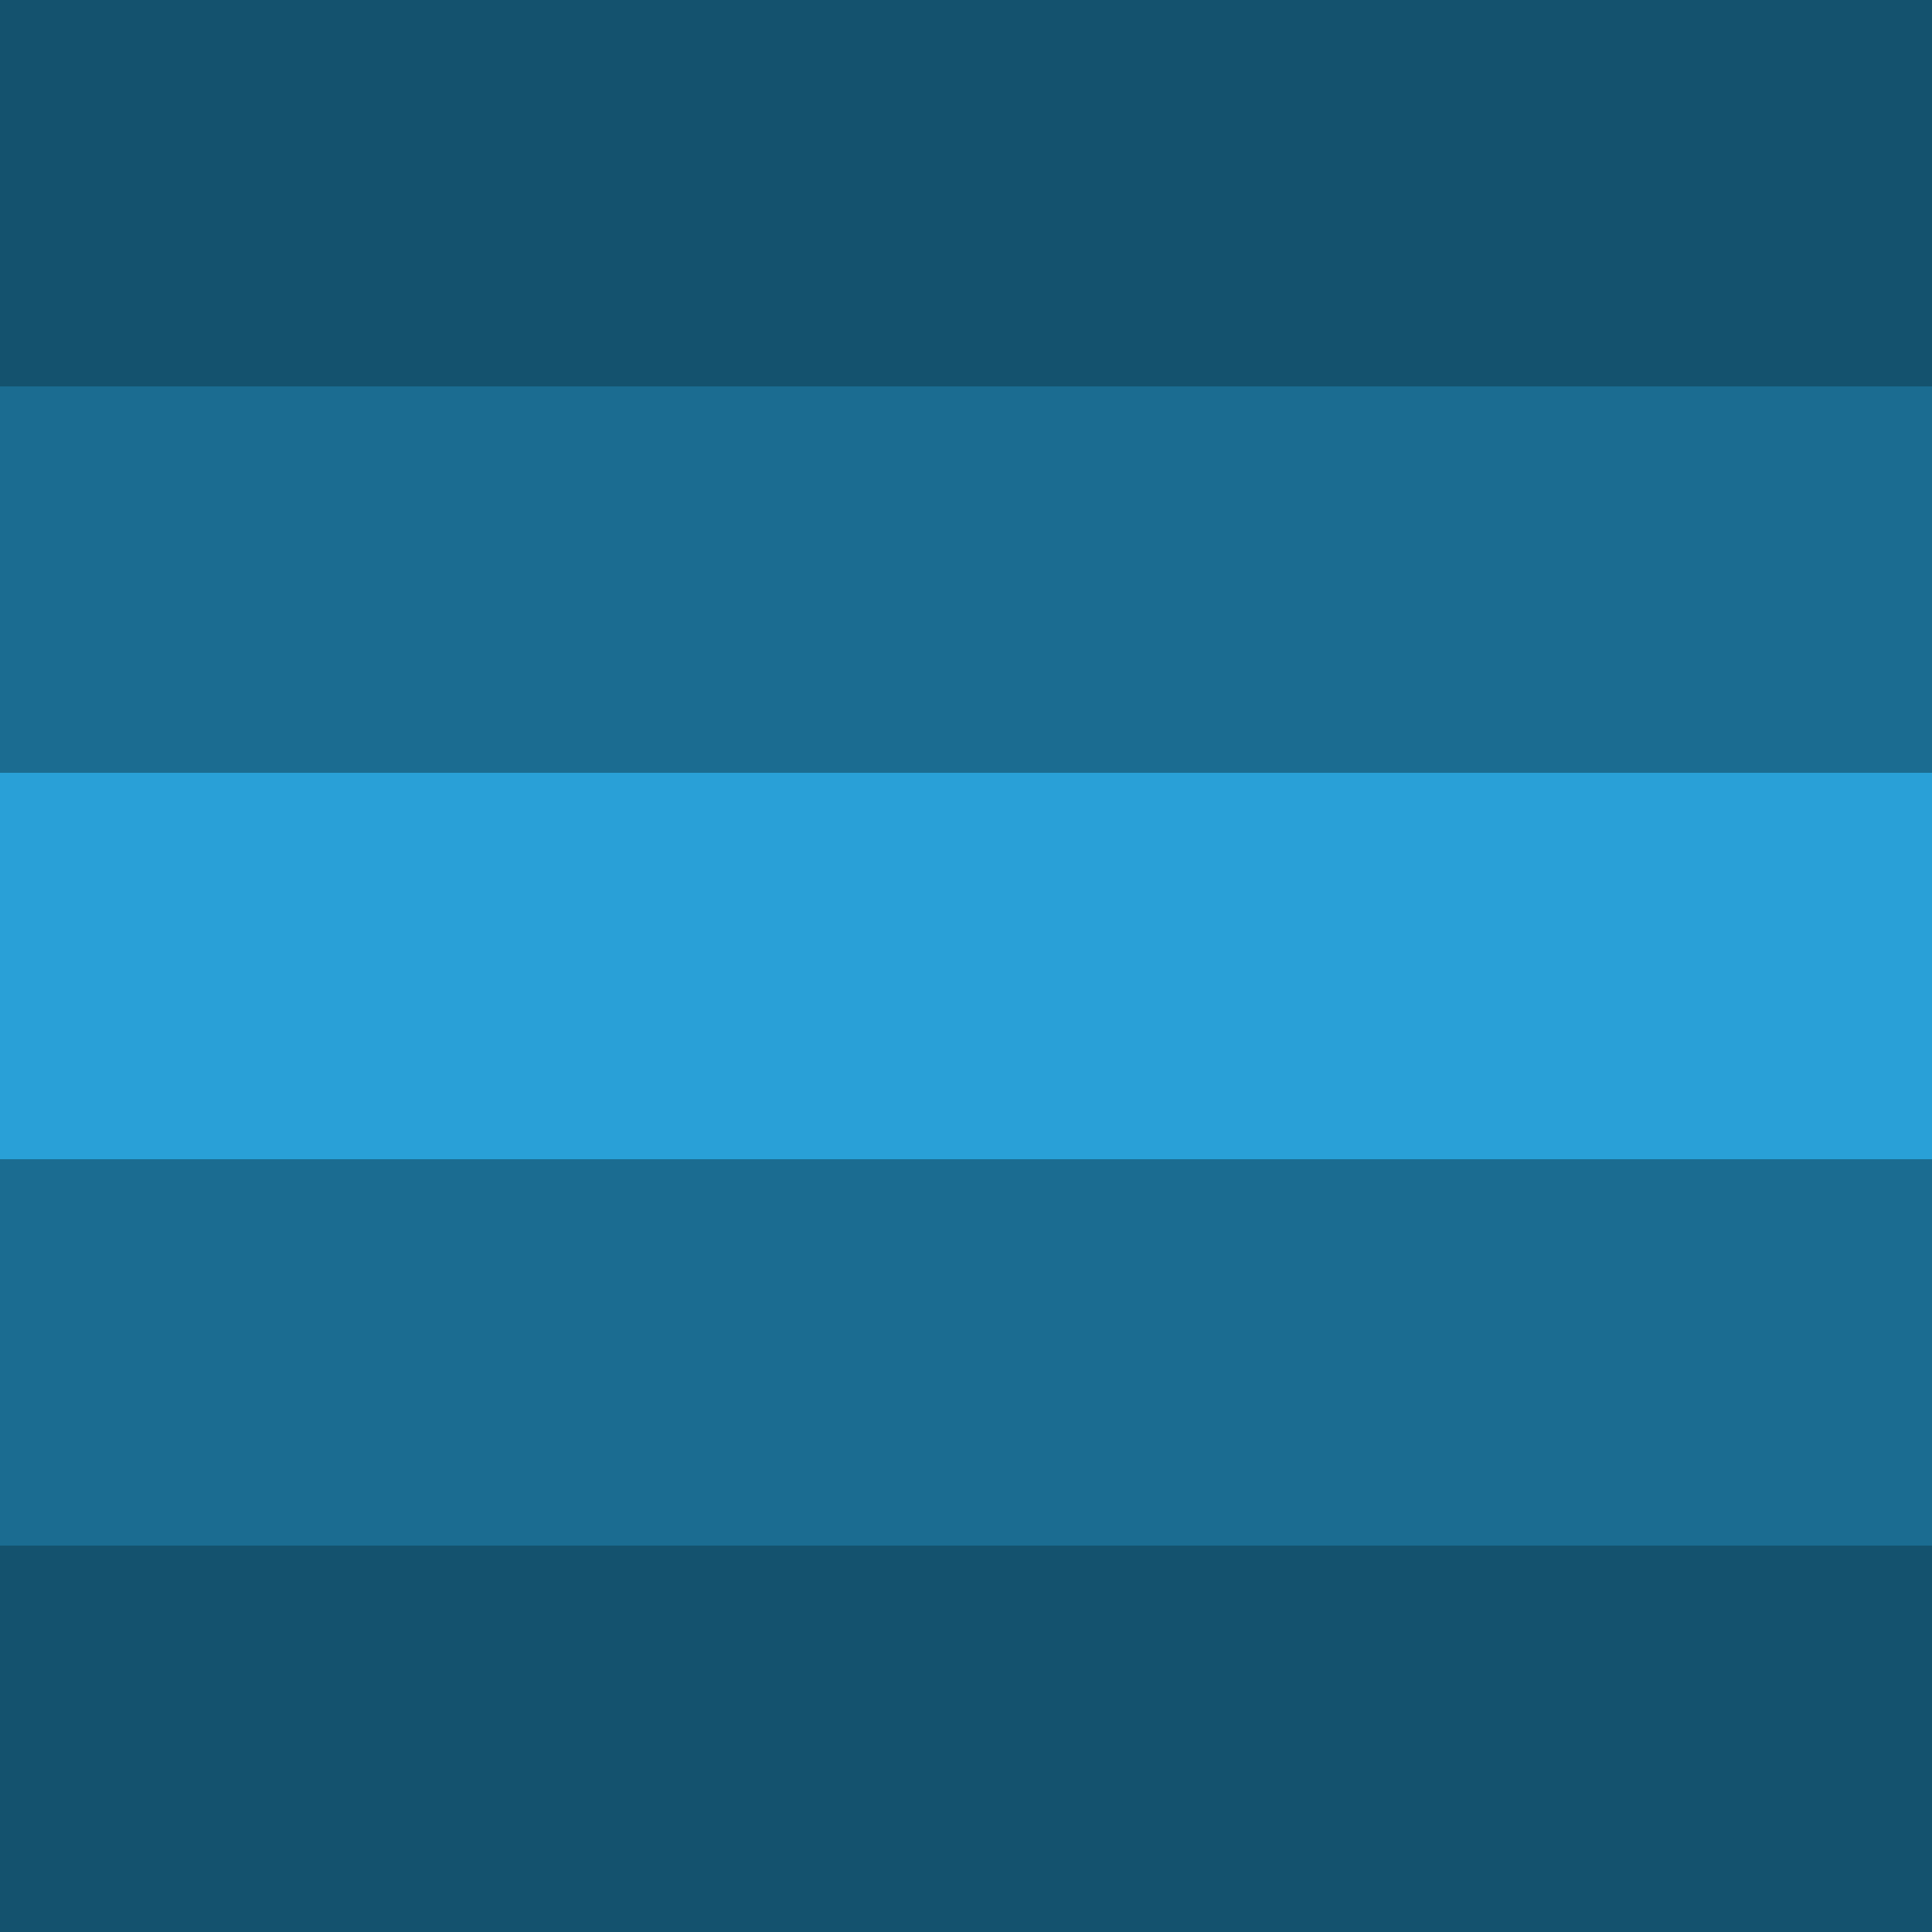 <?xml version="1.0" encoding="UTF-8" standalone="no"?>
<!-- Created with Inkscape (http://www.inkscape.org/) -->

<svg
   xmlns:dc="http://purl.org/dc/elements/1.1/"
   xmlns:cc="http://creativecommons.org/ns#"
   xmlns:rdf="http://www.w3.org/1999/02/22-rdf-syntax-ns#"
   xmlns:svg="http://www.w3.org/2000/svg"
   xmlns="http://www.w3.org/2000/svg"
   xmlns:sodipodi="http://sodipodi.sourceforge.net/DTD/sodipodi-0.dtd"
   xmlns:inkscape="http://www.inkscape.org/namespaces/inkscape"
   width="1000"
   height="1000"
   viewBox="0 0 264.583 264.583"
   version="1.1"
   id="svg8"
   inkscape:version="0.92.2 (5c3e80d, 2017-08-06)"
   sodipodi:docname="Sky.svg"
   inkscape:export-filename="D:\Game Creation\Unity Projects\Game Jams\Ludum Dare\LD45\LD45\Assets\Aesthetics\Graphics\Sprites\Bitmap\Sky.png"
   inkscape:export-xdpi="96"
   inkscape:export-ydpi="96">
  <defs
     id="defs2" />
  <sodipodi:namedview
     id="base"
     pagecolor="#000000"
     bordercolor="#808080"
     borderopacity="1"
     inkscape:pageopacity="0"
     inkscape:pageshadow="2"
     inkscape:zoom="0.5104152"
     inkscape:cx="567.41703"
     inkscape:cy="611.66034"
     inkscape:document-units="px"
     inkscape:current-layer="layer1"
     showgrid="false"
     units="px"
     inkscape:pagecheckerboard="false"
     inkscape:window-width="1920"
     inkscape:window-height="1017"
     inkscape:window-x="-8"
     inkscape:window-y="32"
     inkscape:window-maximized="1"
     inkscape:snap-global="true" />
  <g
     inkscape:label="Calque 1"
     inkscape:groupmode="layer"
     id="layer1"
     transform="translate(0,-32.417)">
    <path
       style="opacity:1;fill:#14526e;fill-opacity:1;stroke:none;stroke-width:40.436;stroke-linecap:butt;stroke-linejoin:round;stroke-miterlimit:4;stroke-dasharray:none;stroke-dashoffset:0;stroke-opacity:1"
       d="m 0,244.083 h 264.583 v 52.917 H 0 Z"
       id="rect48"
       inkscape:connector-curvature="0" />
    <path
       inkscape:connector-curvature="0"
       id="path51"
       d="M 0,244.083 H 264.583 V 191.167 H 0 Z"
       style="opacity:1;fill:#1b6c91;fill-opacity:1;stroke:none;stroke-width:40.436;stroke-linecap:butt;stroke-linejoin:round;stroke-miterlimit:4;stroke-dasharray:none;stroke-dashoffset:0;stroke-opacity:1" />
    <path
       style="opacity:1;fill:#29a0d7;fill-opacity:1;stroke:none;stroke-width:40.436;stroke-linecap:butt;stroke-linejoin:round;stroke-miterlimit:4;stroke-dasharray:none;stroke-dashoffset:0;stroke-opacity:1"
       d="m 0,138.25 h 264.583 v 52.917 H 0 Z"
       id="path53"
       inkscape:connector-curvature="0" />
    <path
       style="opacity:1;fill:#1b6c91;fill-opacity:1;stroke:none;stroke-width:40.436;stroke-linecap:butt;stroke-linejoin:round;stroke-miterlimit:4;stroke-dasharray:none;stroke-dashoffset:0;stroke-opacity:1"
       d="M 0,138.25 H 264.583 V 85.333 H 0 Z"
       id="path55"
       inkscape:connector-curvature="0" />
    <path
       inkscape:connector-curvature="0"
       id="path57"
       d="M 0,32.417 H 264.583 V 85.333 H 0 Z"
       style="opacity:1;fill:#14526e;fill-opacity:1;stroke:none;stroke-width:40.436;stroke-linecap:butt;stroke-linejoin:round;stroke-miterlimit:4;stroke-dasharray:none;stroke-dashoffset:0;stroke-opacity:1" />
    <path
       inkscape:connector-curvature="0"
       id="path1086"
       d="m -40.21,167.123 h 17.025 v 12.628 h -17.025 z"
       style="opacity:1;fill:#932f54;fill-opacity:1;stroke:none;stroke-width:1.323;stroke-linecap:round;stroke-linejoin:round;stroke-miterlimit:4;stroke-dasharray:none;stroke-dashoffset:0;stroke-opacity:1" />
    <path
       style="opacity:1;fill:#bb2f54;fill-opacity:1;stroke:none;stroke-width:1.323;stroke-linecap:round;stroke-linejoin:round;stroke-miterlimit:4;stroke-dasharray:none;stroke-dashoffset:0;stroke-opacity:1"
       d="m -40.21,198.735 h 17.025 v 12.628 h -17.025 z"
       id="path1084"
       inkscape:connector-curvature="0" />
    <path
       style="opacity:1;fill:#a72f69;fill-opacity:1;stroke:none;stroke-width:1.323;stroke-linecap:round;stroke-linejoin:round;stroke-miterlimit:4;stroke-dasharray:none;stroke-dashoffset:0;stroke-opacity:1"
       d="m -49.804,182.417 h 17.025 V 195.046 H -49.804 Z"
       id="path982"
       inkscape:connector-curvature="0" />
    <path
       style="opacity:1;fill:#9d2f54;fill-opacity:1;stroke:none;stroke-width:1.323;stroke-linecap:round;stroke-linejoin:round;stroke-miterlimit:4;stroke-dasharray:none;stroke-dashoffset:0;stroke-opacity:1"
       d="m -40.21,176.78 h 17.025 v 12.628 h -17.025 z"
       id="path1032"
       inkscape:connector-curvature="0" />
    <path
       inkscape:connector-curvature="0"
       id="path1034"
       d="m -40.21,189.409 h 17.025 v 12.628 h -17.025 z"
       style="opacity:1;fill:#b12f54;fill-opacity:1;stroke:none;stroke-width:1.323;stroke-linecap:round;stroke-linejoin:round;stroke-miterlimit:4;stroke-dasharray:none;stroke-dashoffset:0;stroke-opacity:1" />
    <path
       inkscape:connector-curvature="0"
       id="path976"
       d="m -30.555,301.624 h 17.025 v 12.628 h -17.025 z"
       style="opacity:1;fill:#a72f69;fill-opacity:1;stroke:none;stroke-width:1.323;stroke-linecap:round;stroke-linejoin:round;stroke-miterlimit:4;stroke-dasharray:none;stroke-dashoffset:0;stroke-opacity:1" />
    <path
       style="opacity:1;fill:#a72f54;fill-opacity:1;stroke:none;stroke-width:1.323;stroke-linecap:round;stroke-linejoin:round;stroke-miterlimit:4;stroke-dasharray:none;stroke-dashoffset:0;stroke-opacity:1"
       d="m -28.24,302.616 h 17.025 v 12.628 h -17.025 z"
       id="rect967"
       inkscape:connector-curvature="0" />
    <path
       id="path974"
       d="m -25.364,302.201 h 17.025 v 12.628 H -25.364 Z"
       style="opacity:1;fill:#a72f3f;fill-opacity:1;stroke:none;stroke-width:1.323;stroke-linecap:round;stroke-linejoin:round;stroke-miterlimit:4;stroke-dasharray:none;stroke-dashoffset:0;stroke-opacity:1"
       inkscape:connector-curvature="0" />
    <path
       inkscape:connector-curvature="0"
       style="opacity:1;fill:#a72f2a;fill-opacity:1;stroke:none;stroke-width:1.323;stroke-linecap:round;stroke-linejoin:round;stroke-miterlimit:4;stroke-dasharray:none;stroke-dashoffset:0;stroke-opacity:1"
       d="m -23.78,310.304 h 17.025 v 12.628 H -23.78 Z"
       id="path972" />
    <path
       id="path970"
       d="m -19.945,301.988 h 17.025 v 12.628 H -19.945 Z"
       style="opacity:1;fill:#a72f15;fill-opacity:1;stroke:none;stroke-width:1.323;stroke-linecap:round;stroke-linejoin:round;stroke-miterlimit:4;stroke-dasharray:none;stroke-dashoffset:0;stroke-opacity:1"
       inkscape:connector-curvature="0" />
    <path
       inkscape:connector-curvature="0"
       id="path978"
       d="m -40.21,182.204 h 17.025 v 12.628 h -17.025 z"
       style="opacity:1;fill:#a72f54;fill-opacity:1;stroke:none;stroke-width:1.323;stroke-linecap:round;stroke-linejoin:round;stroke-miterlimit:4;stroke-dasharray:none;stroke-dashoffset:0;stroke-opacity:1" />
    <path
       inkscape:connector-curvature="0"
       style="opacity:1;fill:#a72f3f;fill-opacity:1;stroke:none;stroke-width:1.323;stroke-linecap:round;stroke-linejoin:round;stroke-miterlimit:4;stroke-dasharray:none;stroke-dashoffset:0;stroke-opacity:1"
       d="m -27.759,182.134 h 17.025 v 12.628 h -17.025 z"
       id="path980" />
    <path
       style="opacity:1;fill:#9d2f54;fill-opacity:1;stroke:none;stroke-width:1.323;stroke-linecap:round;stroke-linejoin:round;stroke-miterlimit:4;stroke-dasharray:none;stroke-dashoffset:0;stroke-opacity:1"
       d="m -93.544,270.62 h 17.025 v 12.628 h -17.025 z"
       id="path1032-6"
       inkscape:connector-curvature="0" />
    <path
       inkscape:connector-curvature="0"
       id="path1034-7"
       d="m -93.544,283.249 h 17.025 v 12.628 h -17.025 z"
       style="opacity:1;fill:#b12f54;fill-opacity:1;stroke:none;stroke-width:1.323;stroke-linecap:round;stroke-linejoin:round;stroke-miterlimit:4;stroke-dasharray:none;stroke-dashoffset:0;stroke-opacity:1" />
    <path
       style="opacity:1;fill:#a72f54;fill-opacity:1;stroke:none;stroke-width:1.323;stroke-linecap:round;stroke-linejoin:round;stroke-miterlimit:4;stroke-dasharray:none;stroke-dashoffset:0;stroke-opacity:1"
       d="m -81.354,244.505 h 17.025 v 12.628 H -81.354 Z"
       id="path1136"
       inkscape:connector-curvature="0" />
    <path
       inkscape:connector-curvature="0"
       id="path1138"
       d="m -81.354,231.876 h 17.025 v 12.628 H -81.354 Z"
       style="opacity:1;fill:#862643;fill-opacity:1;stroke:none;stroke-width:1.323;stroke-linecap:round;stroke-linejoin:round;stroke-miterlimit:4;stroke-dasharray:none;stroke-dashoffset:0;stroke-opacity:1" />
    <path
       style="opacity:1;fill:#c83865;fill-opacity:1;stroke:none;stroke-width:1.323;stroke-linecap:round;stroke-linejoin:round;stroke-miterlimit:4;stroke-dasharray:none;stroke-dashoffset:0;stroke-opacity:1"
       d="m -81.354,255.169 h 17.025 v 12.628 H -81.354 Z"
       id="path1140"
       inkscape:connector-curvature="0" />
    <path
       inkscape:connector-curvature="0"
       id="path1317"
       d="m -100.998,244.505 h 17.025 v 12.628 h -17.025 z"
       style="opacity:1;fill:#1b6c91;fill-opacity:1;stroke:none;stroke-width:1.323;stroke-linecap:round;stroke-linejoin:round;stroke-miterlimit:4;stroke-dasharray:none;stroke-dashoffset:0;stroke-opacity:1" />
    <path
       style="opacity:1;fill:#14526e;fill-opacity:1;stroke:none;stroke-width:1.323;stroke-linecap:round;stroke-linejoin:round;stroke-miterlimit:4;stroke-dasharray:none;stroke-dashoffset:0;stroke-opacity:1"
       d="m -100.998,231.876 h 17.025 v 12.628 h -17.025 z"
       id="path1319"
       inkscape:connector-curvature="0" />
    <path
       inkscape:connector-curvature="0"
       id="path1321"
       d="m -114.562,255.169 h 17.025 v 12.628 H -114.562 Z"
       style="opacity:1;fill:#2286b4;fill-opacity:1;stroke:none;stroke-width:1.323;stroke-linecap:round;stroke-linejoin:round;stroke-miterlimit:4;stroke-dasharray:none;stroke-dashoffset:0;stroke-opacity:1" />
    <path
       style="opacity:1;fill:#29a0d7;fill-opacity:1;stroke:none;stroke-width:1.323;stroke-linecap:round;stroke-linejoin:round;stroke-miterlimit:4;stroke-dasharray:none;stroke-dashoffset:0;stroke-opacity:1"
       d="m -100.998,262.091 h 17.025 v 12.628 h -17.025 z"
       id="path1329"
       inkscape:connector-curvature="0" />
    <path
       inkscape:connector-curvature="0"
       id="path1331"
       d="m -114.562,269.013 h 17.025 v 12.628 H -114.562 Z"
       style="opacity:1;fill:#4cb0de;fill-opacity:1;stroke:none;stroke-width:1.323;stroke-linecap:round;stroke-linejoin:round;stroke-miterlimit:4;stroke-dasharray:none;stroke-dashoffset:0;stroke-opacity:1" />
    <path
       style="opacity:1;fill:#6fc0e5;fill-opacity:1;stroke:none;stroke-width:1.323;stroke-linecap:round;stroke-linejoin:round;stroke-miterlimit:4;stroke-dasharray:none;stroke-dashoffset:0;stroke-opacity:1"
       d="m -100.998,272.848 h 17.025 v 12.628 h -17.025 z"
       id="path1333"
       inkscape:connector-curvature="0" />
    <path
       inkscape:connector-curvature="0"
       id="path1335"
       d="m -114.562,275.187 h 17.025 v 12.628 H -114.562 Z"
       style="opacity:1;fill:#93d0eb;fill-opacity:1;stroke:none;stroke-width:1.323;stroke-linecap:round;stroke-linejoin:round;stroke-miterlimit:4;stroke-dasharray:none;stroke-dashoffset:0;stroke-opacity:1" />
    <path
       style="opacity:1;fill:#b6dff2;fill-opacity:1;stroke:none;stroke-width:1.323;stroke-linecap:round;stroke-linejoin:round;stroke-miterlimit:4;stroke-dasharray:none;stroke-dashoffset:0;stroke-opacity:1"
       d="m -100.998,279.677 h 17.025 v 12.628 h -17.025 z"
       id="path1337"
       inkscape:connector-curvature="0" />
    <path
       inkscape:connector-curvature="0"
       id="path1376"
       d="m -100.998,221.025 h 17.025 v 12.628 h -17.025 z"
       style="opacity:1;fill:#0e384a;fill-opacity:1;stroke:none;stroke-width:1.323;stroke-linecap:round;stroke-linejoin:round;stroke-miterlimit:4;stroke-dasharray:none;stroke-dashoffset:0;stroke-opacity:1" />
    <path
       inkscape:connector-curvature="0"
       id="path147"
       d="m 145.601,270.542 a 66.146,66.146 0 0 0 52.836,26.458 66.146,66.146 0 0 0 52.815,-26.458 z"
       style="opacity:1;fill:#14526e;fill-opacity:1;stroke:none;stroke-width:14.246;stroke-linecap:butt;stroke-linejoin:round;stroke-miterlimit:4;stroke-dasharray:none;stroke-dashoffset:0;stroke-opacity:1" />
    <path
       style="opacity:1;fill:#a72f00;fill-opacity:1;stroke:none;stroke-width:1.323;stroke-linecap:round;stroke-linejoin:round;stroke-miterlimit:4;stroke-dasharray:none;stroke-dashoffset:0;stroke-opacity:1"
       d="m -22.789,244.505 h 17.025 v 12.628 h -17.025 z"
       id="path1007"
       inkscape:connector-curvature="0" />
    <path
       inkscape:connector-curvature="0"
       id="path1009"
       d="m -22.789,231.876 h 17.025 v 12.628 h -17.025 z"
       style="opacity:1;fill:#862600;fill-opacity:1;stroke:none;stroke-width:1.323;stroke-linecap:round;stroke-linejoin:round;stroke-miterlimit:4;stroke-dasharray:none;stroke-dashoffset:0;stroke-opacity:1" />
    <path
       style="opacity:1;fill:#c83800;fill-opacity:1;stroke:none;stroke-width:1.323;stroke-linecap:round;stroke-linejoin:round;stroke-miterlimit:4;stroke-dasharray:none;stroke-dashoffset:0;stroke-opacity:1"
       d="m -22.789,255.169 h 17.025 v 12.628 h -17.025 z"
       id="path1011"
       inkscape:connector-curvature="0" />
  </g>
</svg>
